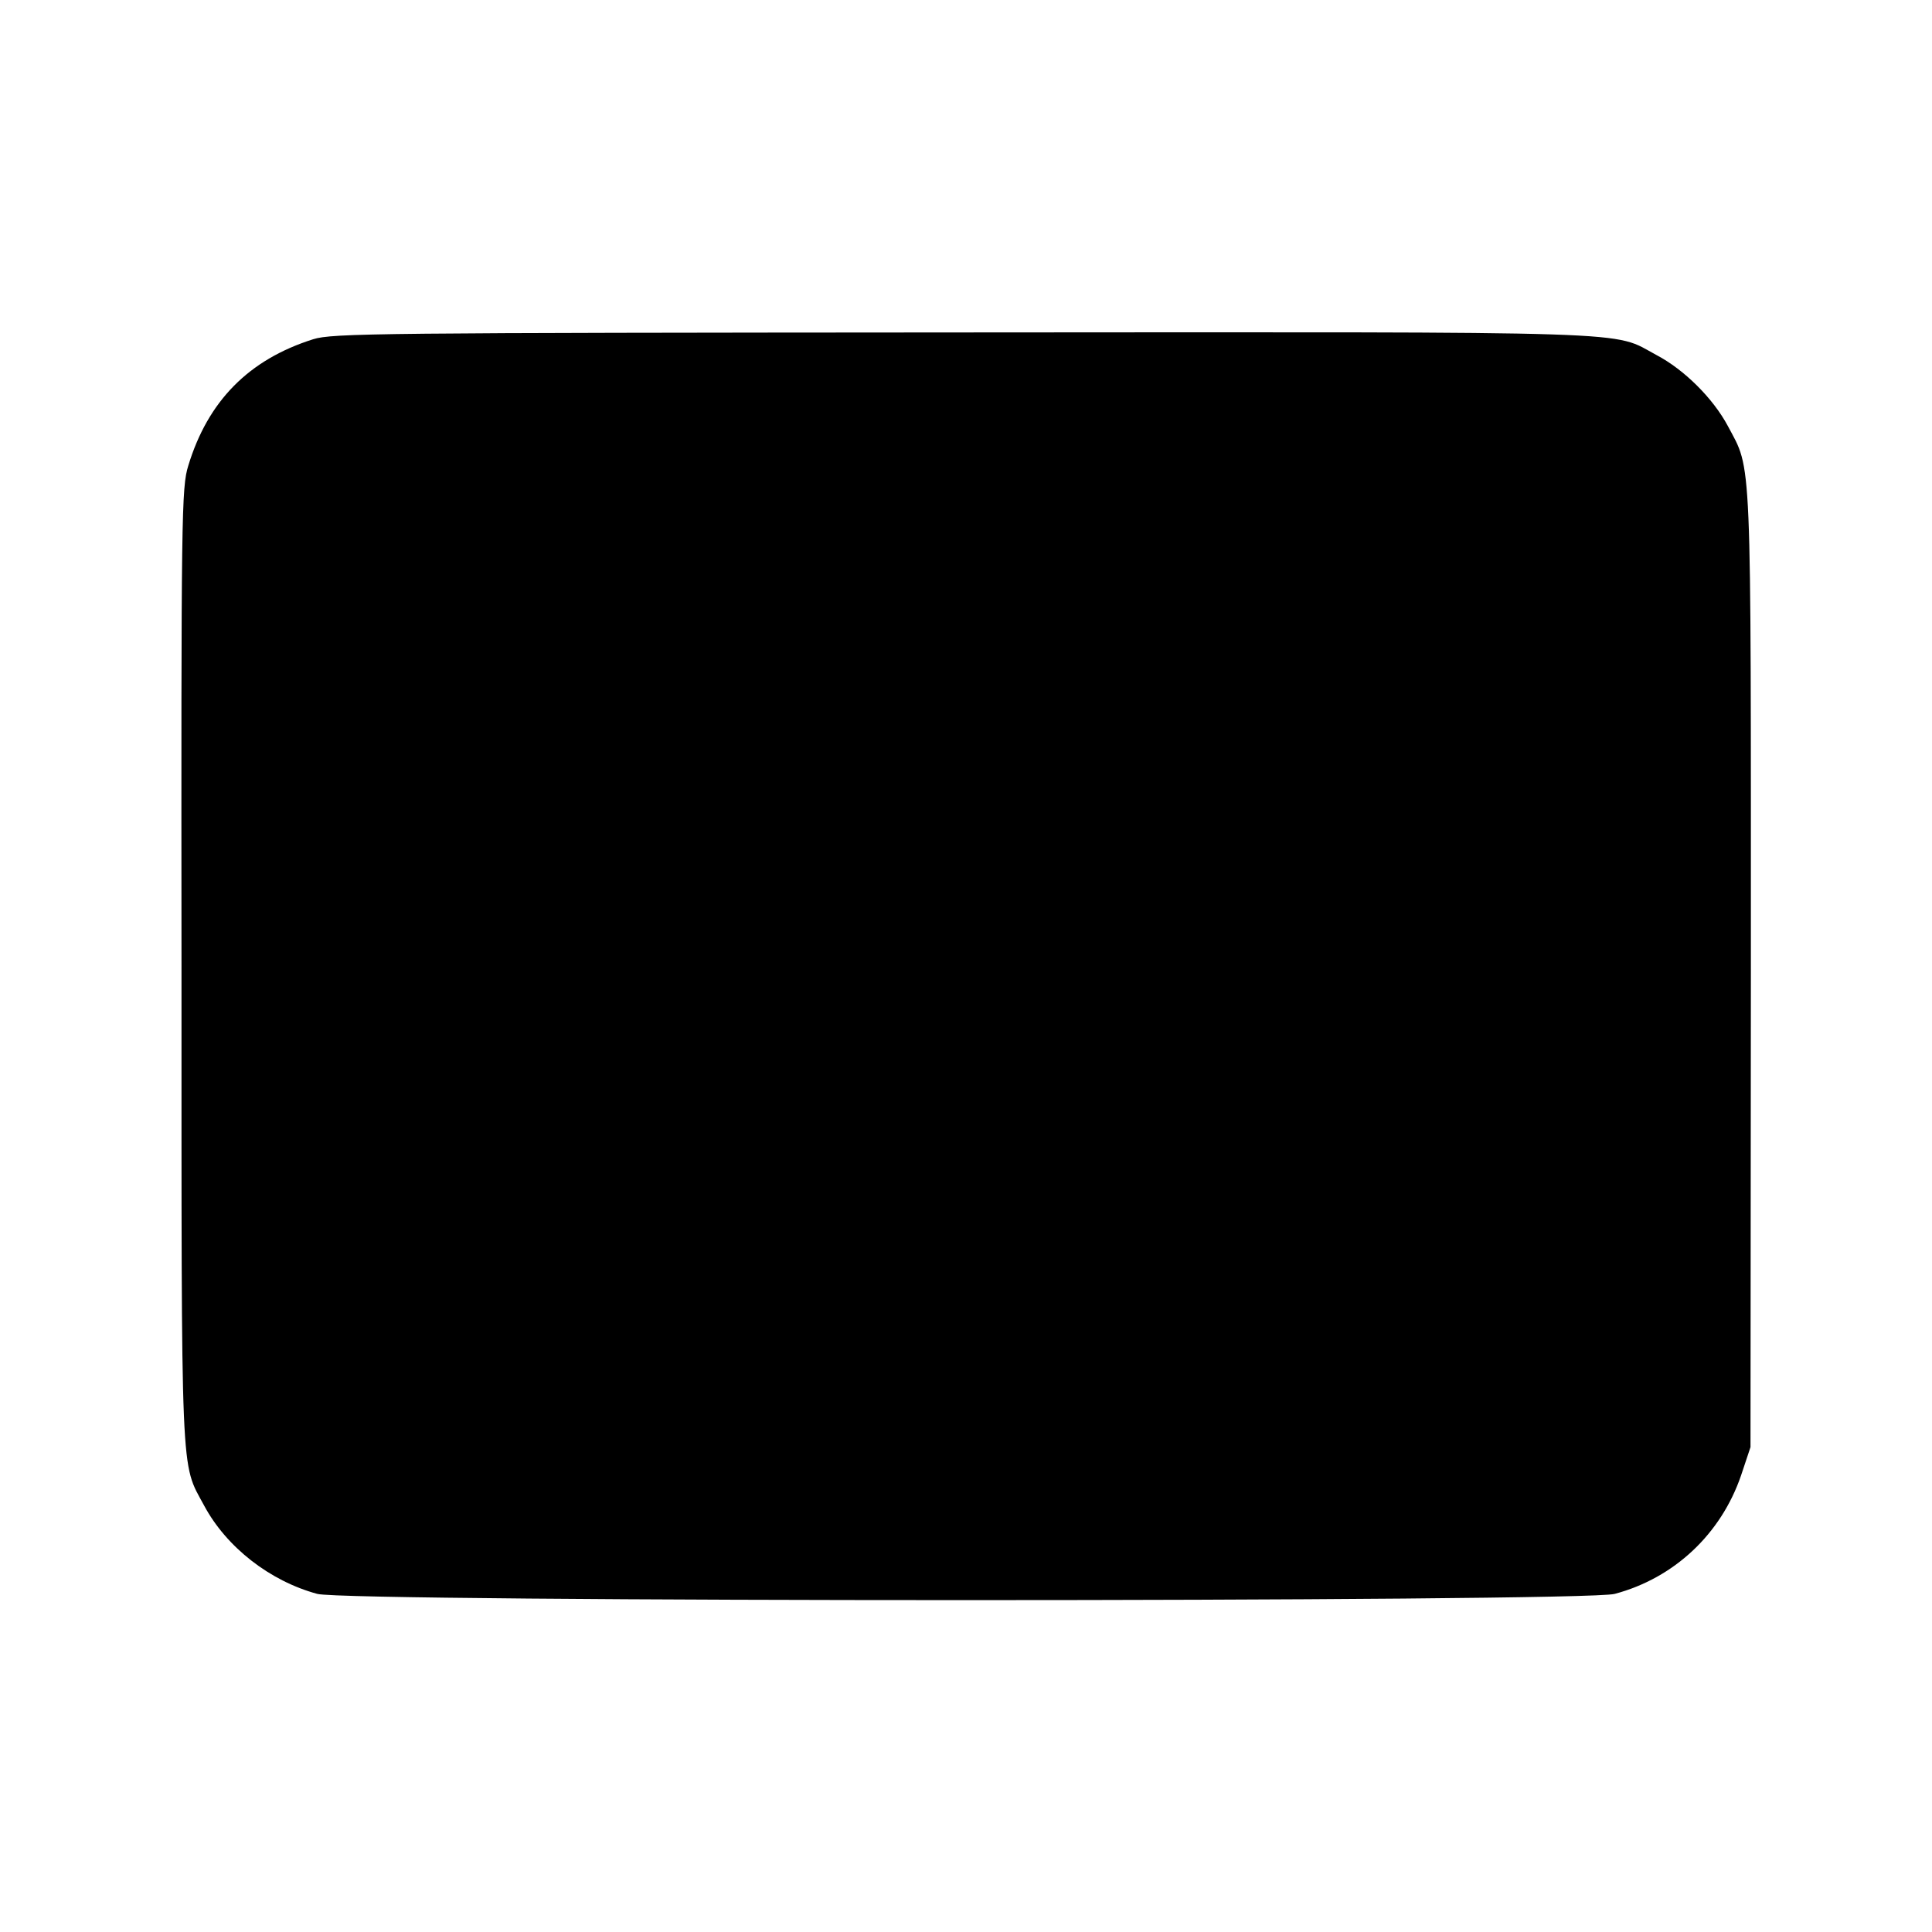 <?xml version="1.0" standalone="no"?>
<!DOCTYPE svg PUBLIC "-//W3C//DTD SVG 20010904//EN"
 "http://www.w3.org/TR/2001/REC-SVG-20010904/DTD/svg10.dtd">
<svg version="1.0" xmlns="http://www.w3.org/2000/svg"
 width="512pt" height="512pt" viewBox="0 0 512 512"
 preserveAspectRatio="xMidYMid meet">
<g transform="translate(0,512) scale(0.1,-0.1)"
fill="#000000" stroke="none">
<path d="M830 4221 c-171 -54 -279 -164 -331 -335 -18 -58 -19 -123 -18 -1326
0 -1385 -3 -1313 60 -1430 59 -110 174 -200 300 -234 81 -22 3357 -22 3438 0
158 42 282 159 335 314 l25 75 1 1266 c0 1391 3 1319 -61 1440 -39 73 -115
149 -189 188 -121 65 -7 61 -1839 60 -1553 -1 -1670 -2 -1721 -18z"/>
</g>
</svg>
